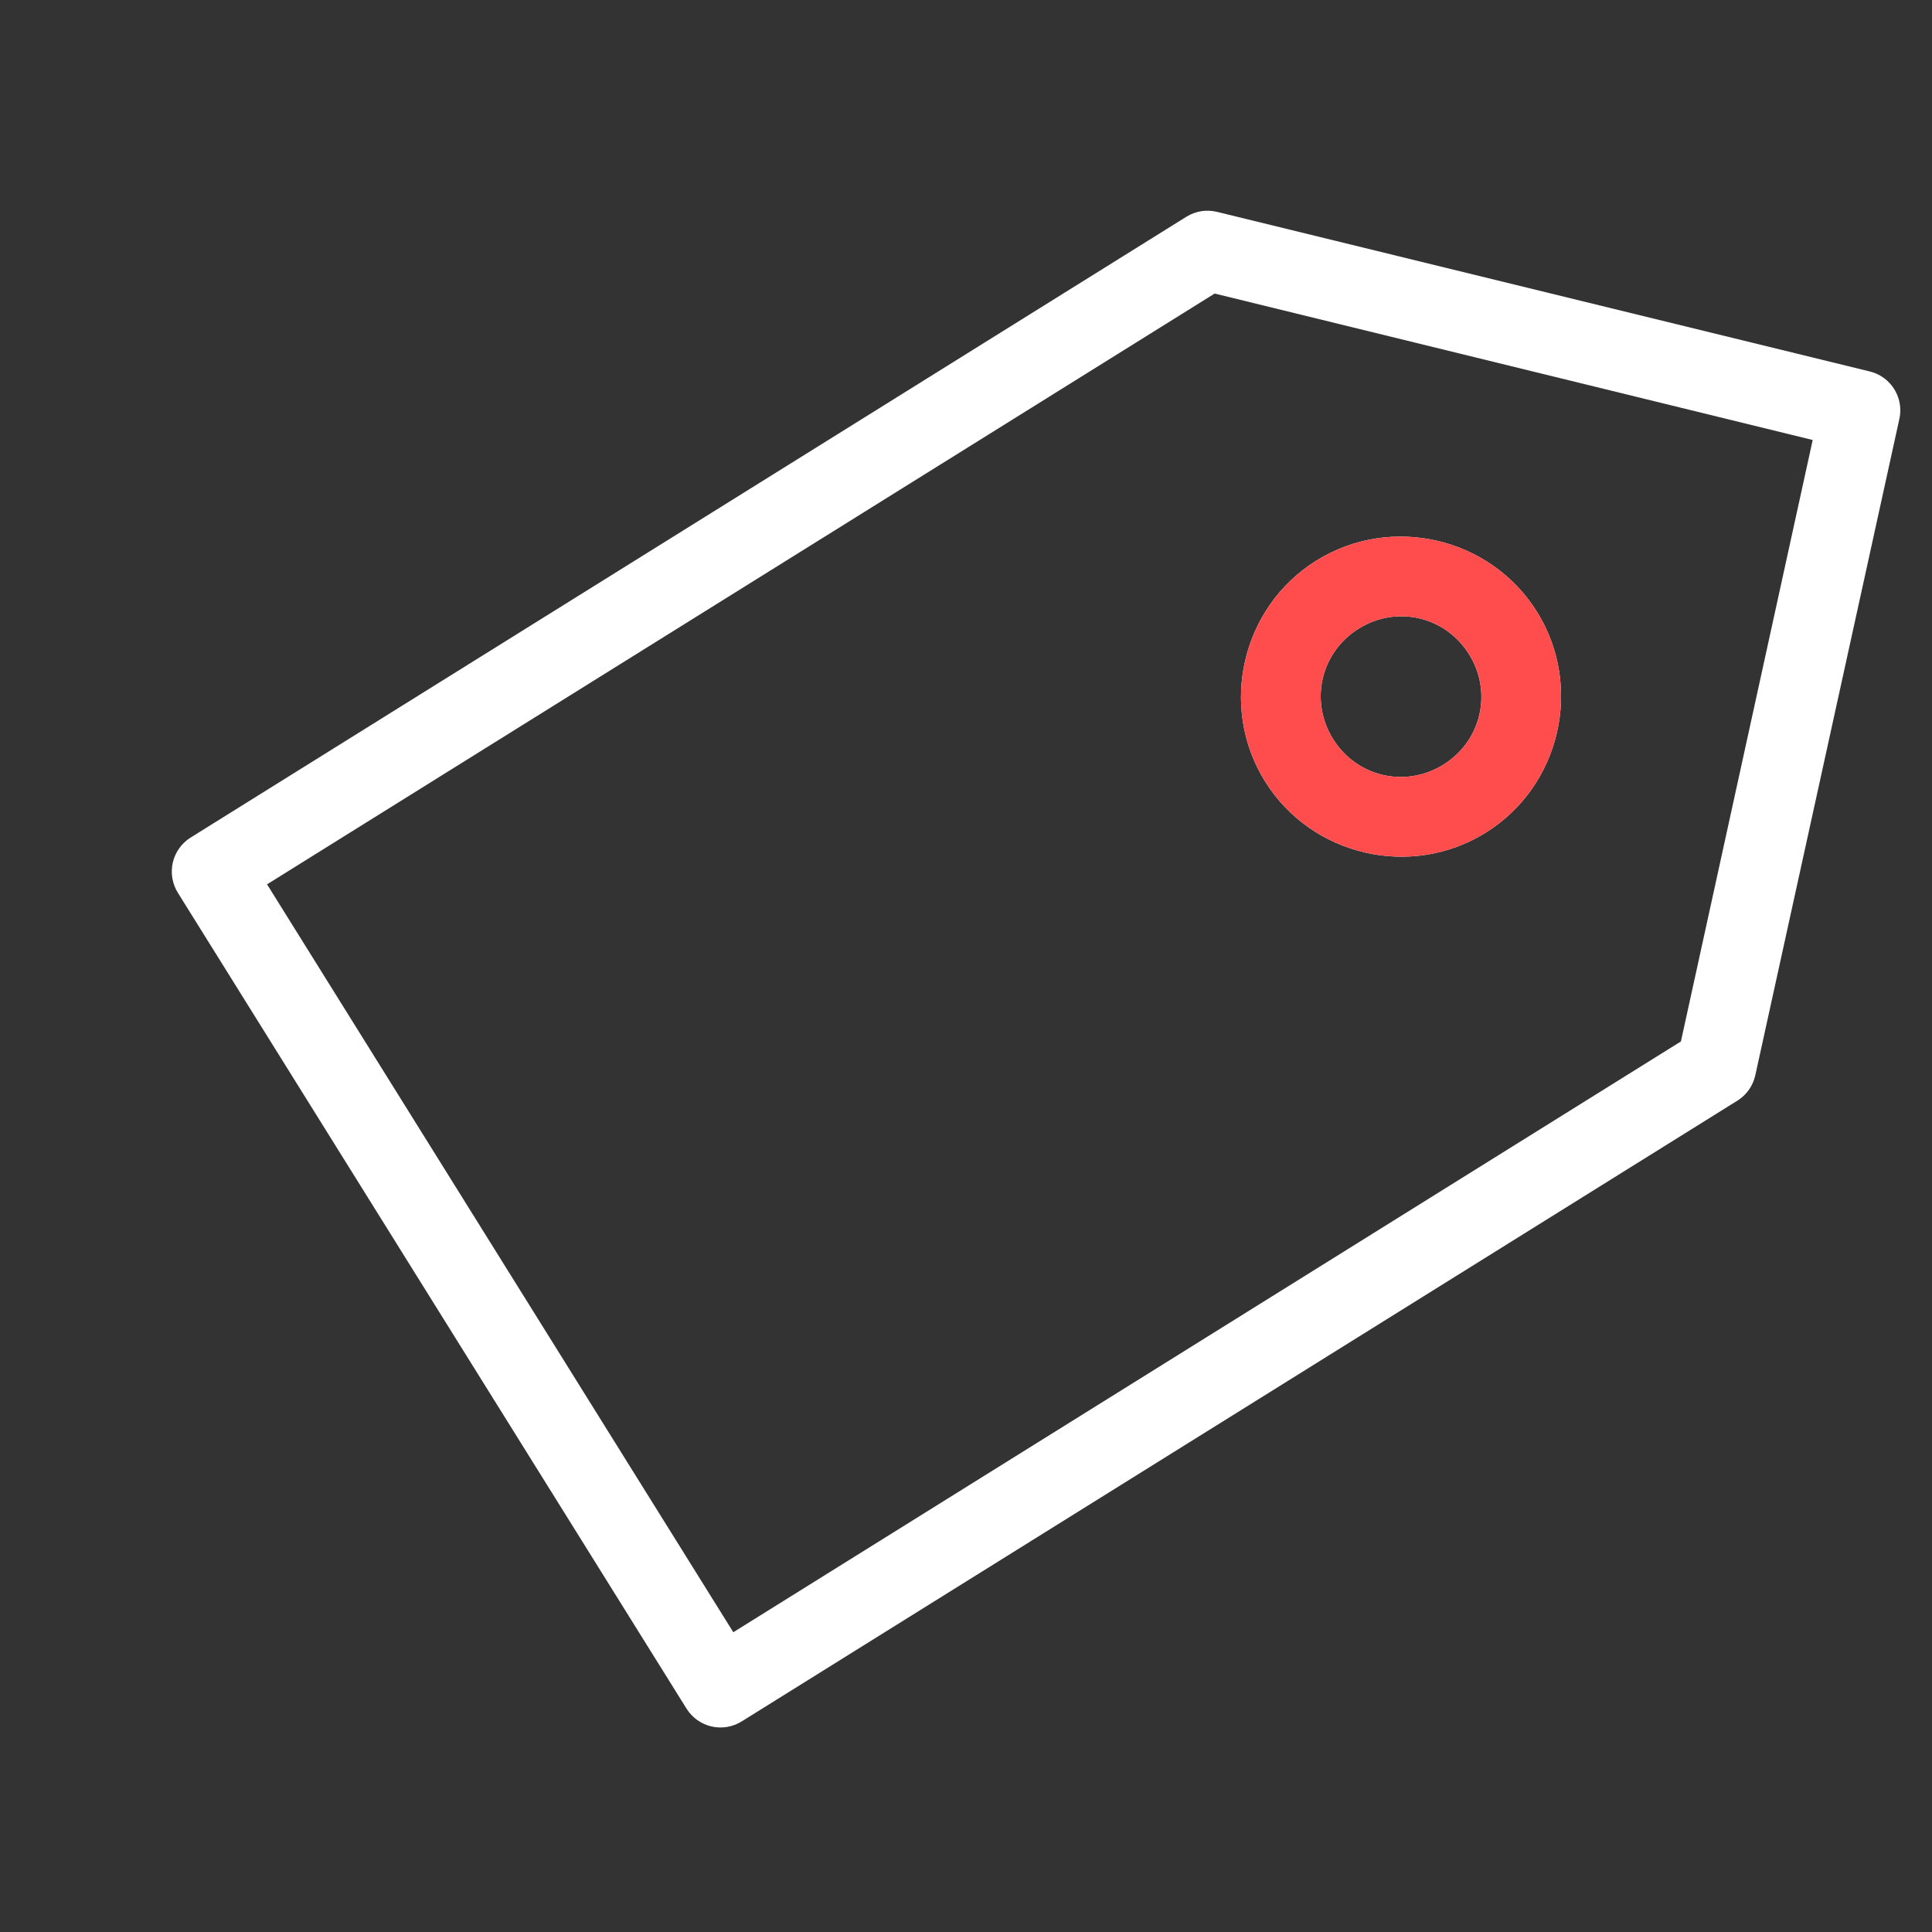 <svg width="100" height="100" viewBox="0 0 100 100" fill="none" xmlns="http://www.w3.org/2000/svg">
<rect x="0" y="0" width="100" height="100" fill="#333333" stroke="none"/>
<path d="M97.894 19.931C97.606 19.577 97.21 19.328 96.766 19.223L62.981 10.963C62.448 10.836 61.886 10.926 61.418 11.212L9.868 43.351C9.401 43.642 9.069 44.107 8.945 44.642C8.821 45.178 8.915 45.741 9.205 46.208L35.534 88.438C35.825 88.904 36.289 89.236 36.825 89.361C37.361 89.485 37.924 89.391 38.39 89.1L89.941 56.961C90.404 56.667 90.731 56.202 90.852 55.667L98.308 21.697C98.377 21.391 98.376 21.072 98.305 20.767C98.233 20.461 98.093 20.175 97.894 19.931ZM93.825 22.774L87.004 53.905L37.956 84.484L13.822 45.773L62.87 15.194L93.825 22.774ZM79.556 31.67C77.146 27.804 71.996 26.609 68.13 29.02C64.263 31.43 63.069 36.58 65.479 40.446C67.89 44.312 73.04 45.507 76.906 43.096C80.772 40.686 81.966 35.536 79.556 31.67ZM76.037 33.864C77.262 35.828 76.676 38.352 74.712 39.577C72.747 40.802 70.223 40.216 68.999 38.252C67.774 36.288 68.359 33.764 70.324 32.539C72.288 31.314 74.812 31.9 76.037 33.864Z" fill="white"/>
<path d="M79.556 31.67C77.146 27.804 71.996 26.609 68.13 29.02C64.264 31.43 63.069 36.58 65.48 40.446C67.89 44.312 73.04 45.507 76.906 43.096C80.772 40.686 81.967 35.536 79.556 31.67ZM76.037 33.864C77.262 35.828 76.677 38.352 74.712 39.577C72.748 40.802 70.224 40.216 68.999 38.252C67.774 36.288 68.36 33.764 70.324 32.539C72.288 31.314 74.813 31.899 76.037 33.864Z" fill="#FF4C4C"/>
</svg>
